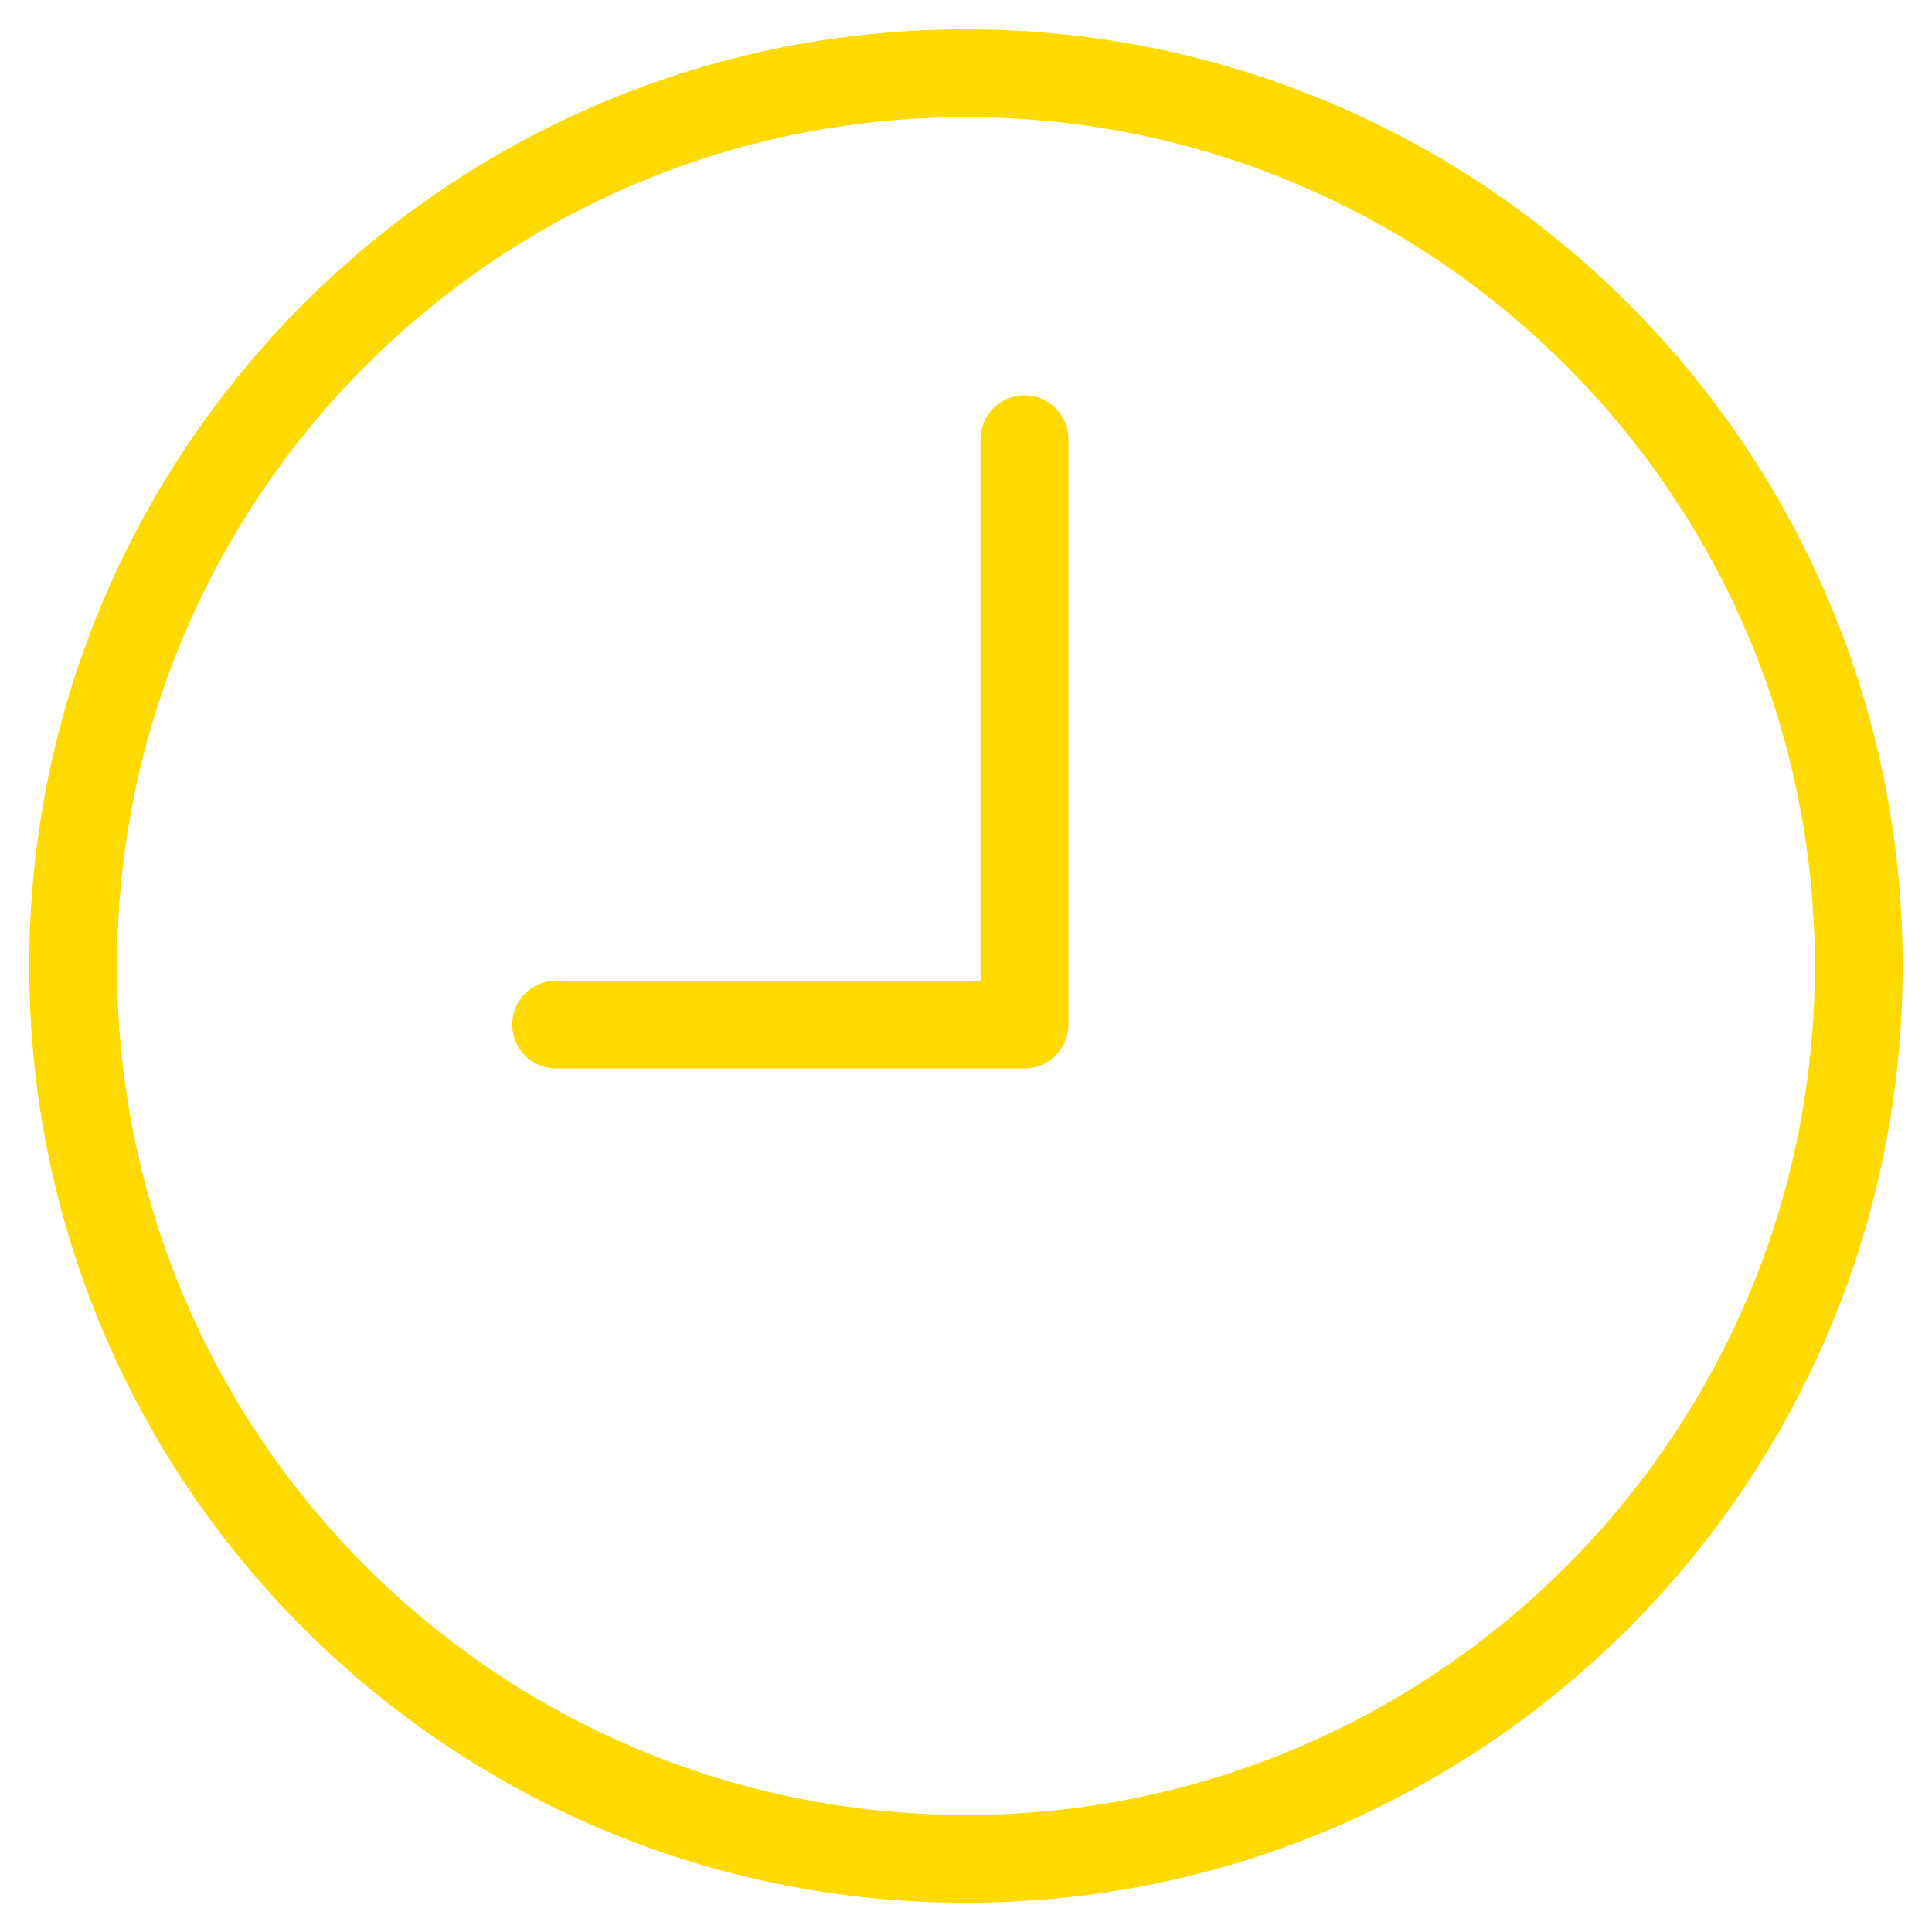<svg width="22" height="22" viewBox="0 0 22 22" fill="none" xmlns="http://www.w3.org/2000/svg">
  <path fill-rule="evenodd" clip-rule="evenodd" class="fill-theme-color"
        d="M20.666 11.001C20.666 16.339 16.338 20.667 11 20.667C5.661 20.667 1.333 16.339 1.333 11.001C1.333 5.662 5.661 1.334 11 1.334C16.338 1.334 20.666 5.662 20.666 11.001ZM21.666 11.001C21.666 16.892 16.891 21.667 11 21.667C5.109 21.667 0.333 16.892 0.333 11.001C0.333 5.11 5.109 0.334 11 0.334C16.891 0.334 21.666 5.11 21.666 11.001ZM12.166 5.001C12.166 4.725 11.943 4.501 11.666 4.501C11.39 4.501 11.166 4.725 11.166 5.001V11.167H6.333C6.057 11.167 5.833 11.391 5.833 11.667C5.833 11.944 6.057 12.167 6.333 12.167H11.666C11.943 12.167 12.166 11.944 12.166 11.667V5.001Z"
        fill="#FEDA00"/>
</svg>

